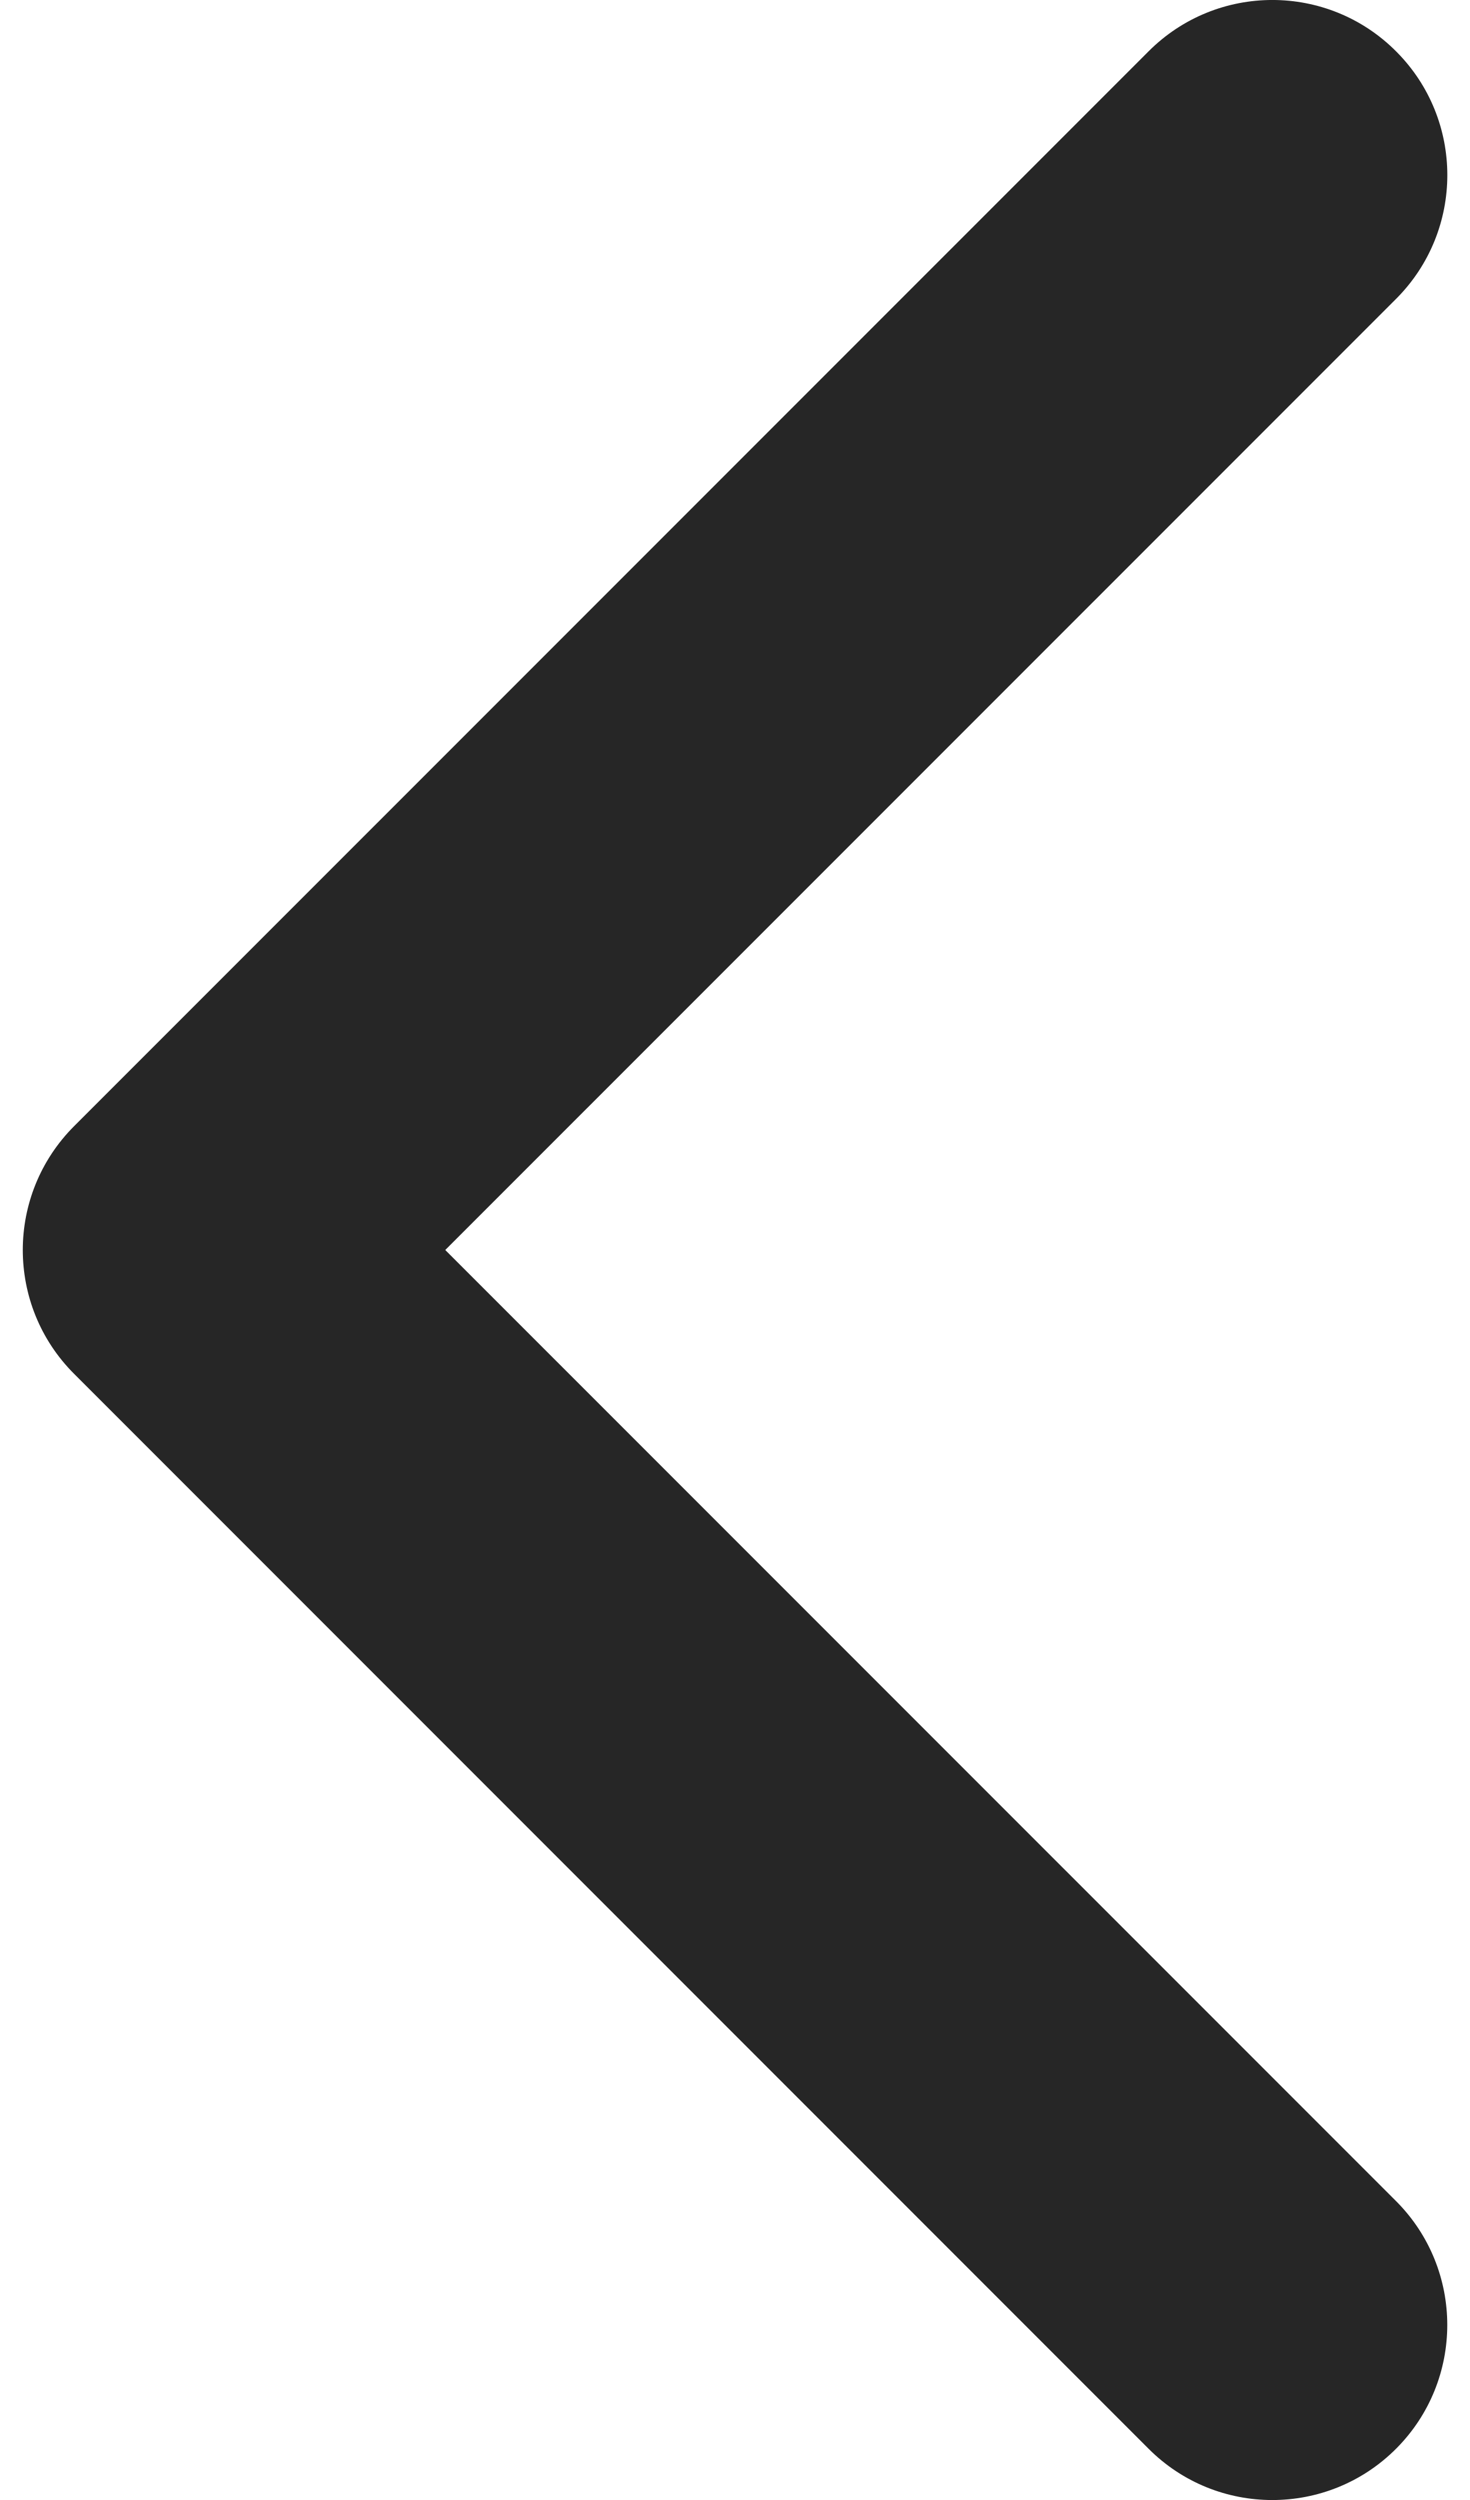 <svg width="20" height="34" viewBox="0 0 20 34" fill="none" xmlns="http://www.w3.org/2000/svg">
<path d="M1.007 15.317L15.627 0.698C16.557 -0.233 18.065 -0.233 18.994 0.698C19.924 1.627 19.924 3.135 18.994 4.065L6.058 17L18.994 29.935C19.923 30.865 19.923 32.373 18.994 33.303C18.064 34.233 16.556 34.233 15.627 33.303L1.007 18.683C0.542 18.218 0.31 17.609 0.31 17C0.31 16.391 0.543 15.782 1.007 15.317Z" fill="#262626"/>
</svg>
